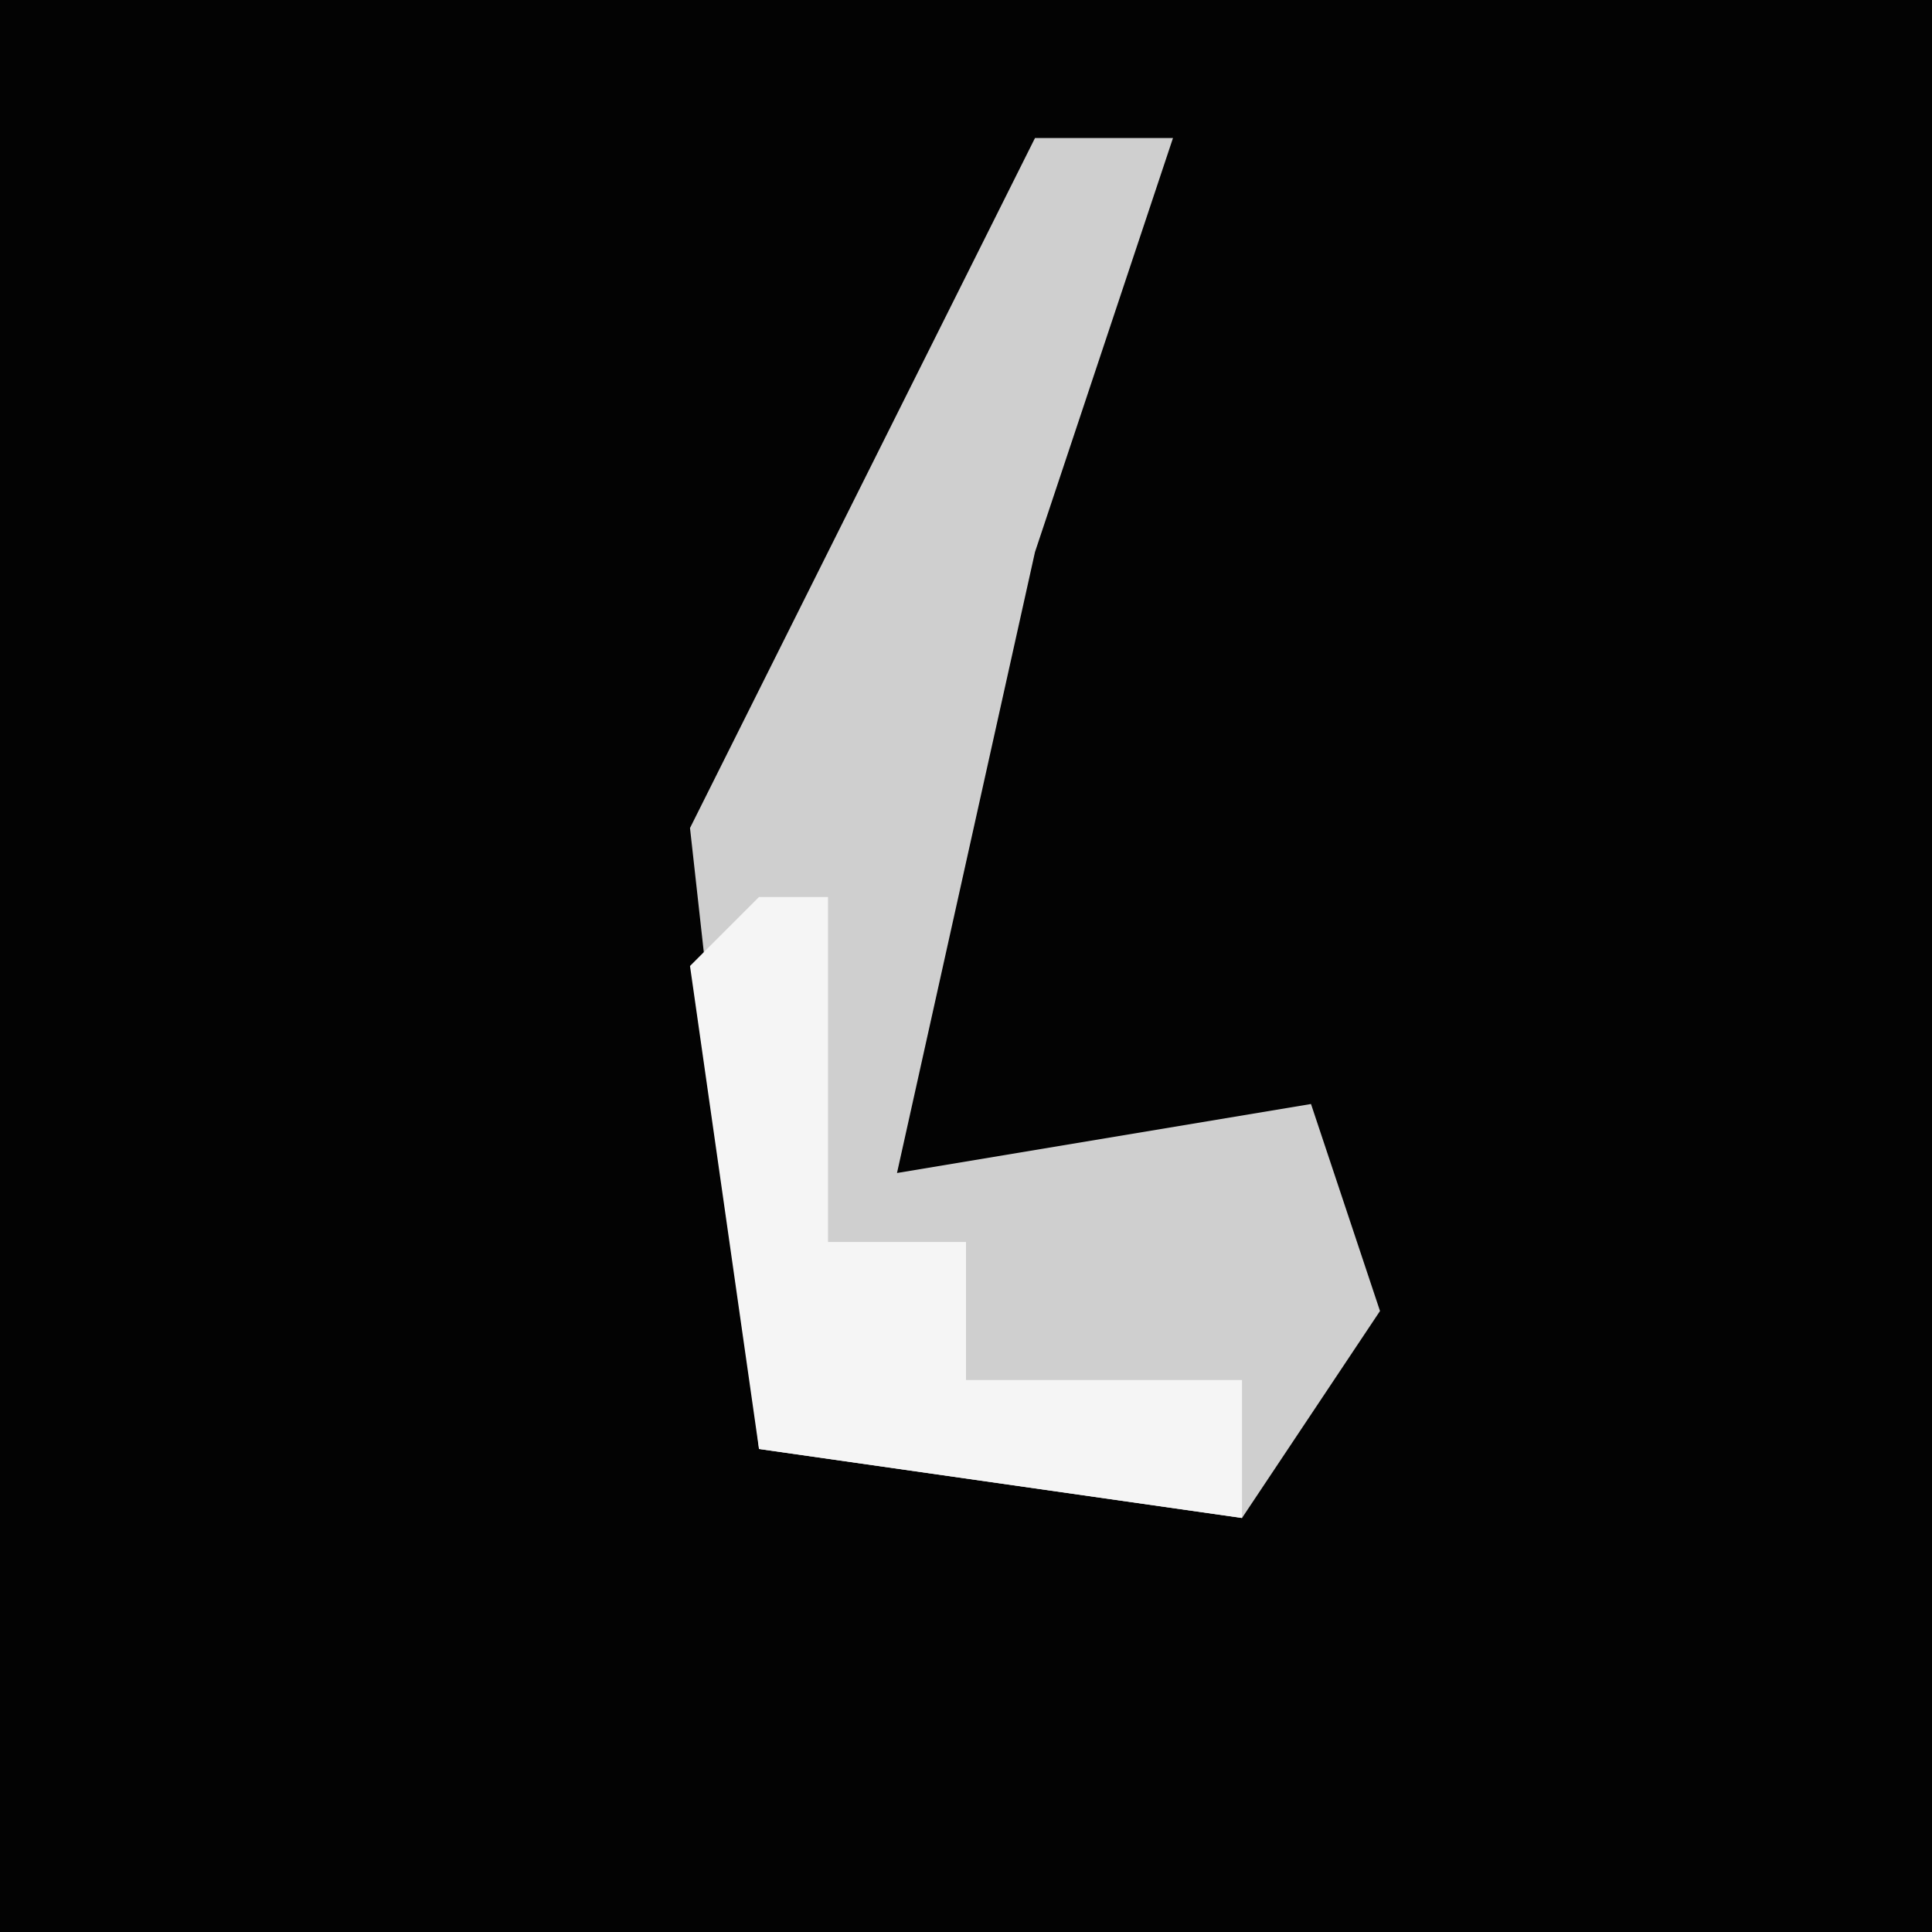 <?xml version="1.0" encoding="UTF-8"?>
<svg version="1.1" xmlns="http://www.w3.org/2000/svg" width="28" height="28">
<path d="M0,0 L28,0 L28,28 L0,28 Z " fill="#030303" transform="translate(0,0)"/>
<path d="M0,0 L2,0 L0,6 L-2,15 L4,14 L5,17 L3,20 L-4,19 L-5,10 Z " fill="#CFCFCF" transform="translate(15,2)"/>
<path d="M0,0 L1,0 L1,5 L3,5 L3,7 L7,7 L7,9 L0,8 L-1,1 Z " fill="#F5F5F5" transform="translate(11,13)"/>
</svg>
